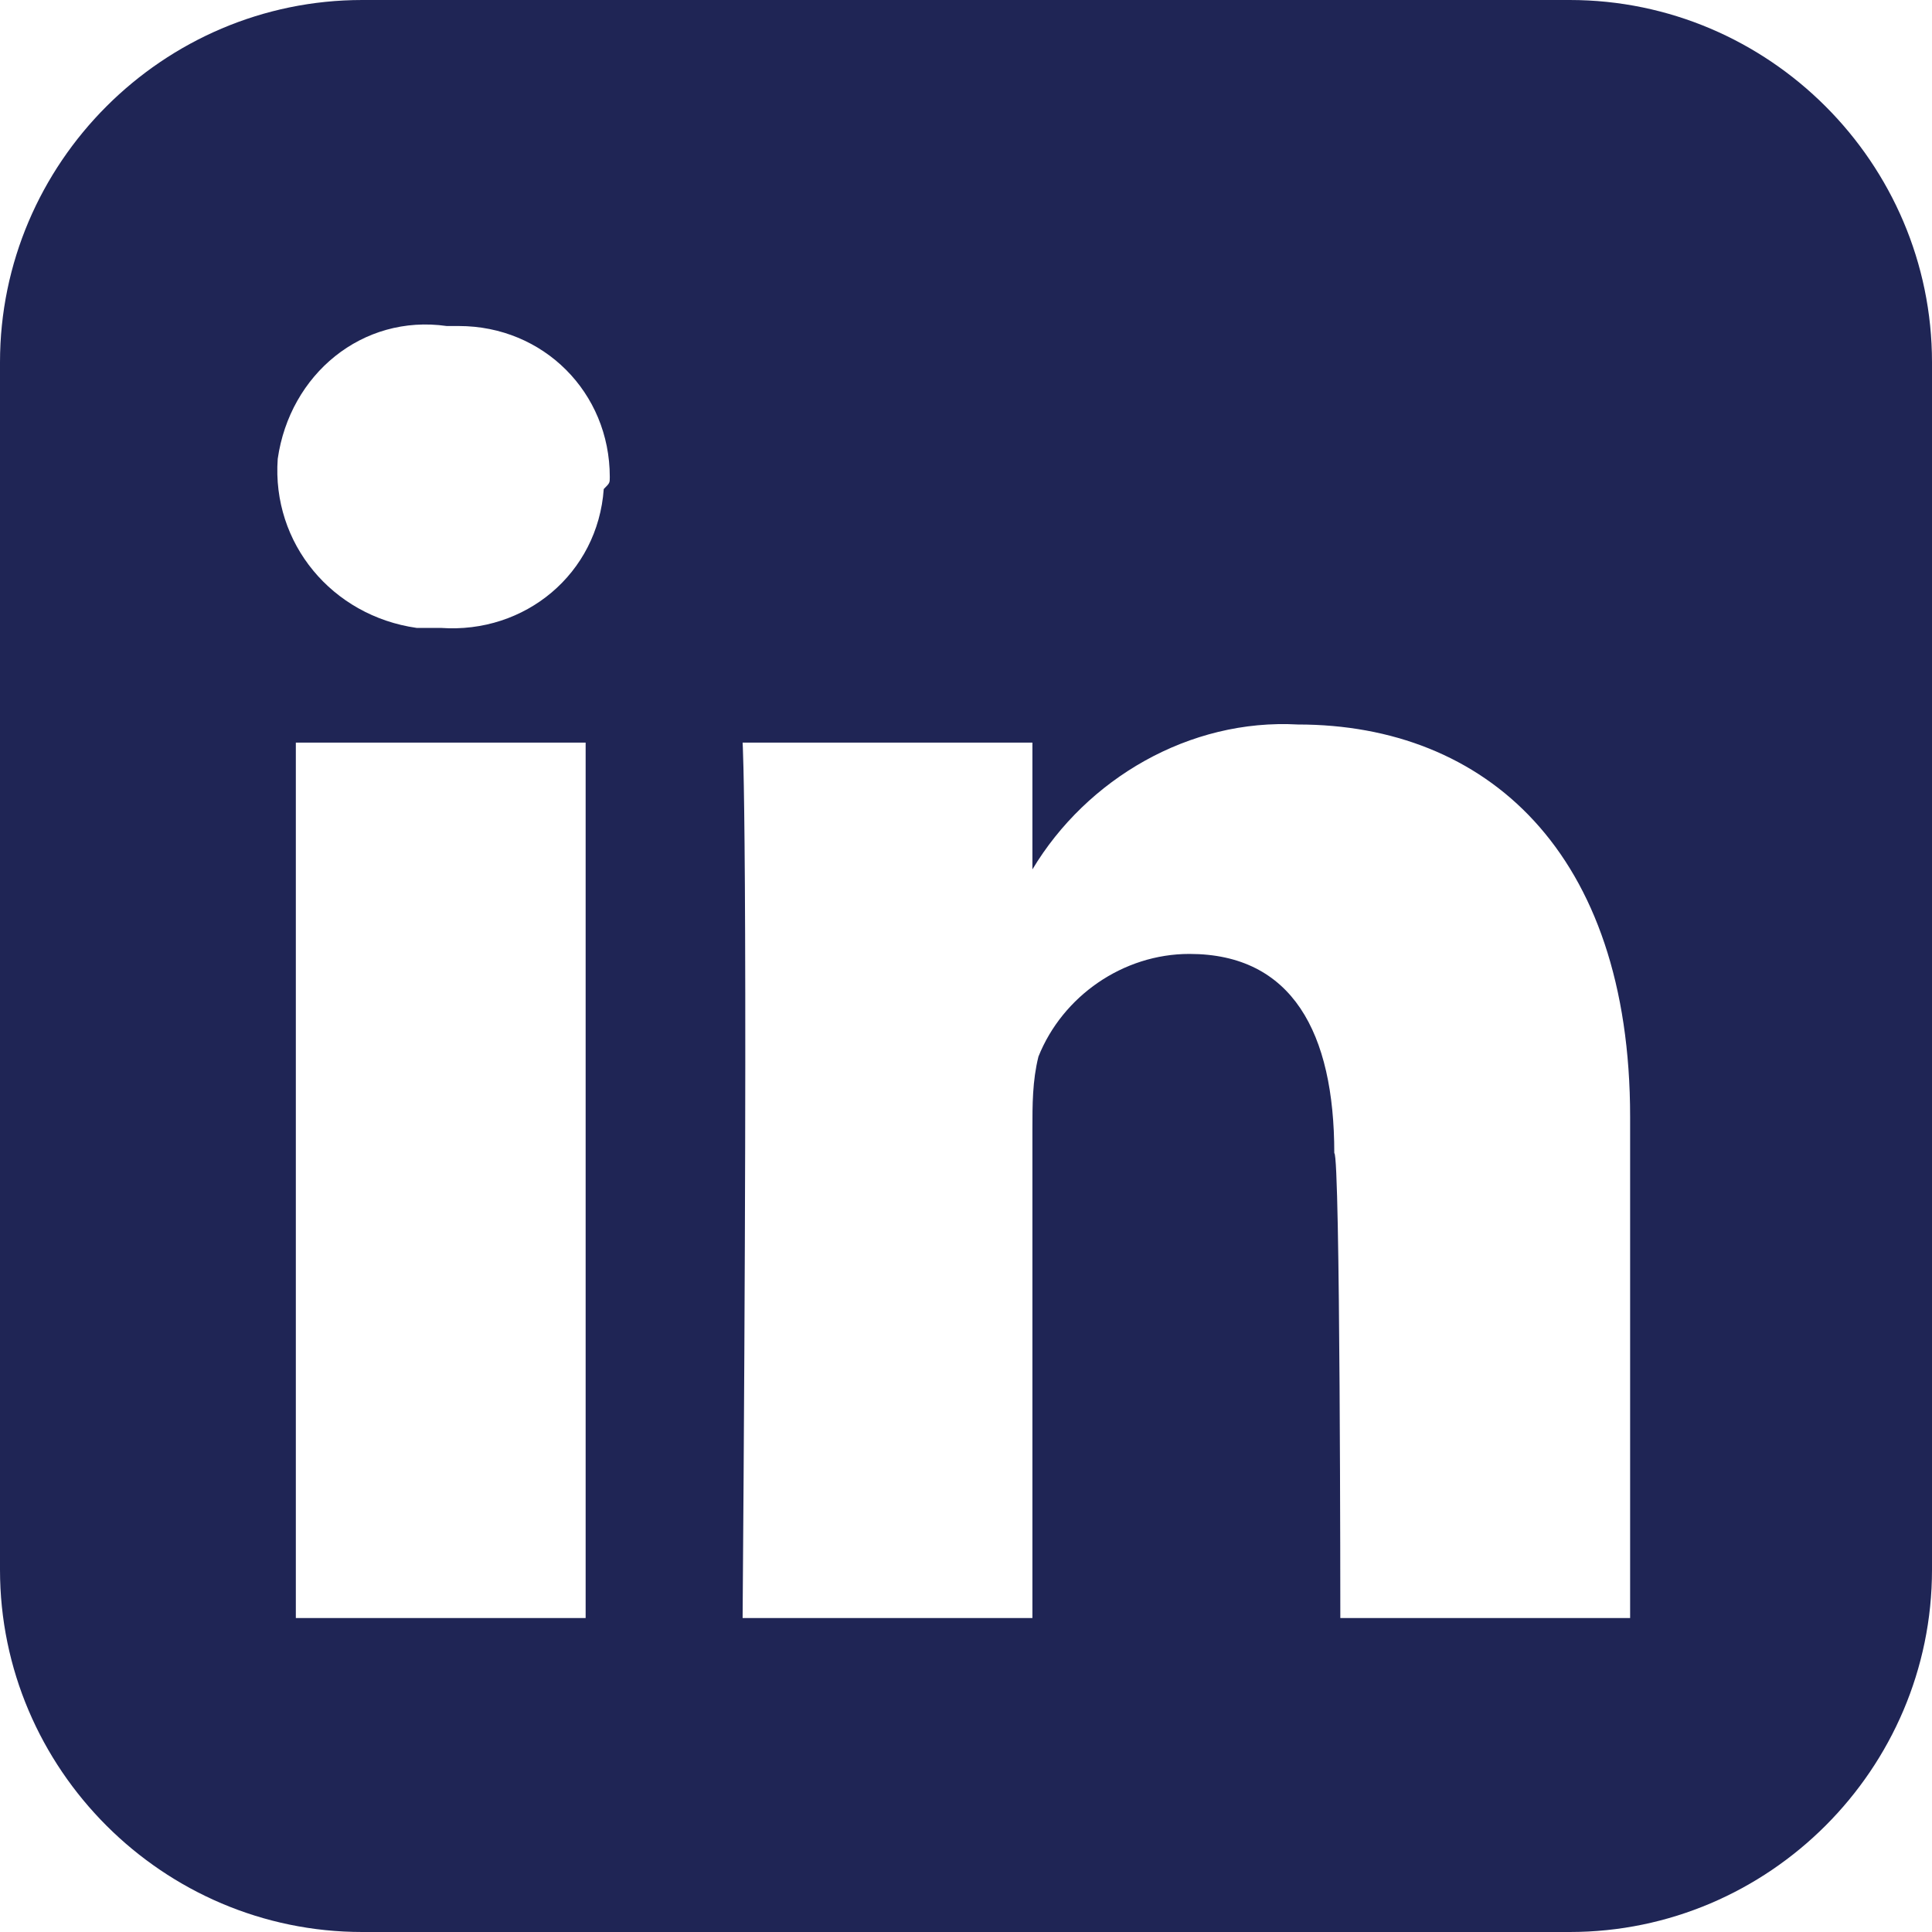 <svg version="1.1" id="e5293faa-c71a-440b-8637-4d2e1f01f527"
	 xmlns="http://www.w3.org/2000/svg" xmlns:xlink="http://www.w3.org/1999/xlink" x="0px" y="0px" viewBox="0 0 32 32"
	 enable-background="new 0 0 32 32" xml:space="preserve">
<path fill="#1f2555" d="M4.9,26.8h4.8V12.3H4.9V26.8z M10.1,7.9c0-1.4-1.1-2.5-2.5-2.5c-0.1,0-0.1,0-0.2,0C6,5.2,4.8,6.2,4.6,7.6
	C4.5,9,5.5,10.2,6.9,10.4c0.1,0,0.3,0,0.4,0l0,0c1.4,0.1,2.6-0.9,2.7-2.3C10.1,8,10.1,8,10.1,7.9z M22.2,26.8H27v-8.3
	c0-4.4-2.4-6.5-5.5-6.5c-1.8-0.1-3.5,0.9-4.4,2.4l0,0v-2.1h-4.8c0,0,0.1,1.4,0,14.5h4.8v-8.1c0-0.4,0-0.8,0.1-1.2
	c0.4-1,1.4-1.7,2.5-1.7c1.7,0,2.4,1.3,2.4,3.3C22.2,19.1,22.2,26.8,22.2,26.8z M32,6v20c0,3.3-2.7,6-6,6H6c-3.3,0-6-2.7-6-6V6
	c0-3.3,2.7-6,6-6h20C29.3,0,32,2.7,32,6z"/>
</svg>
